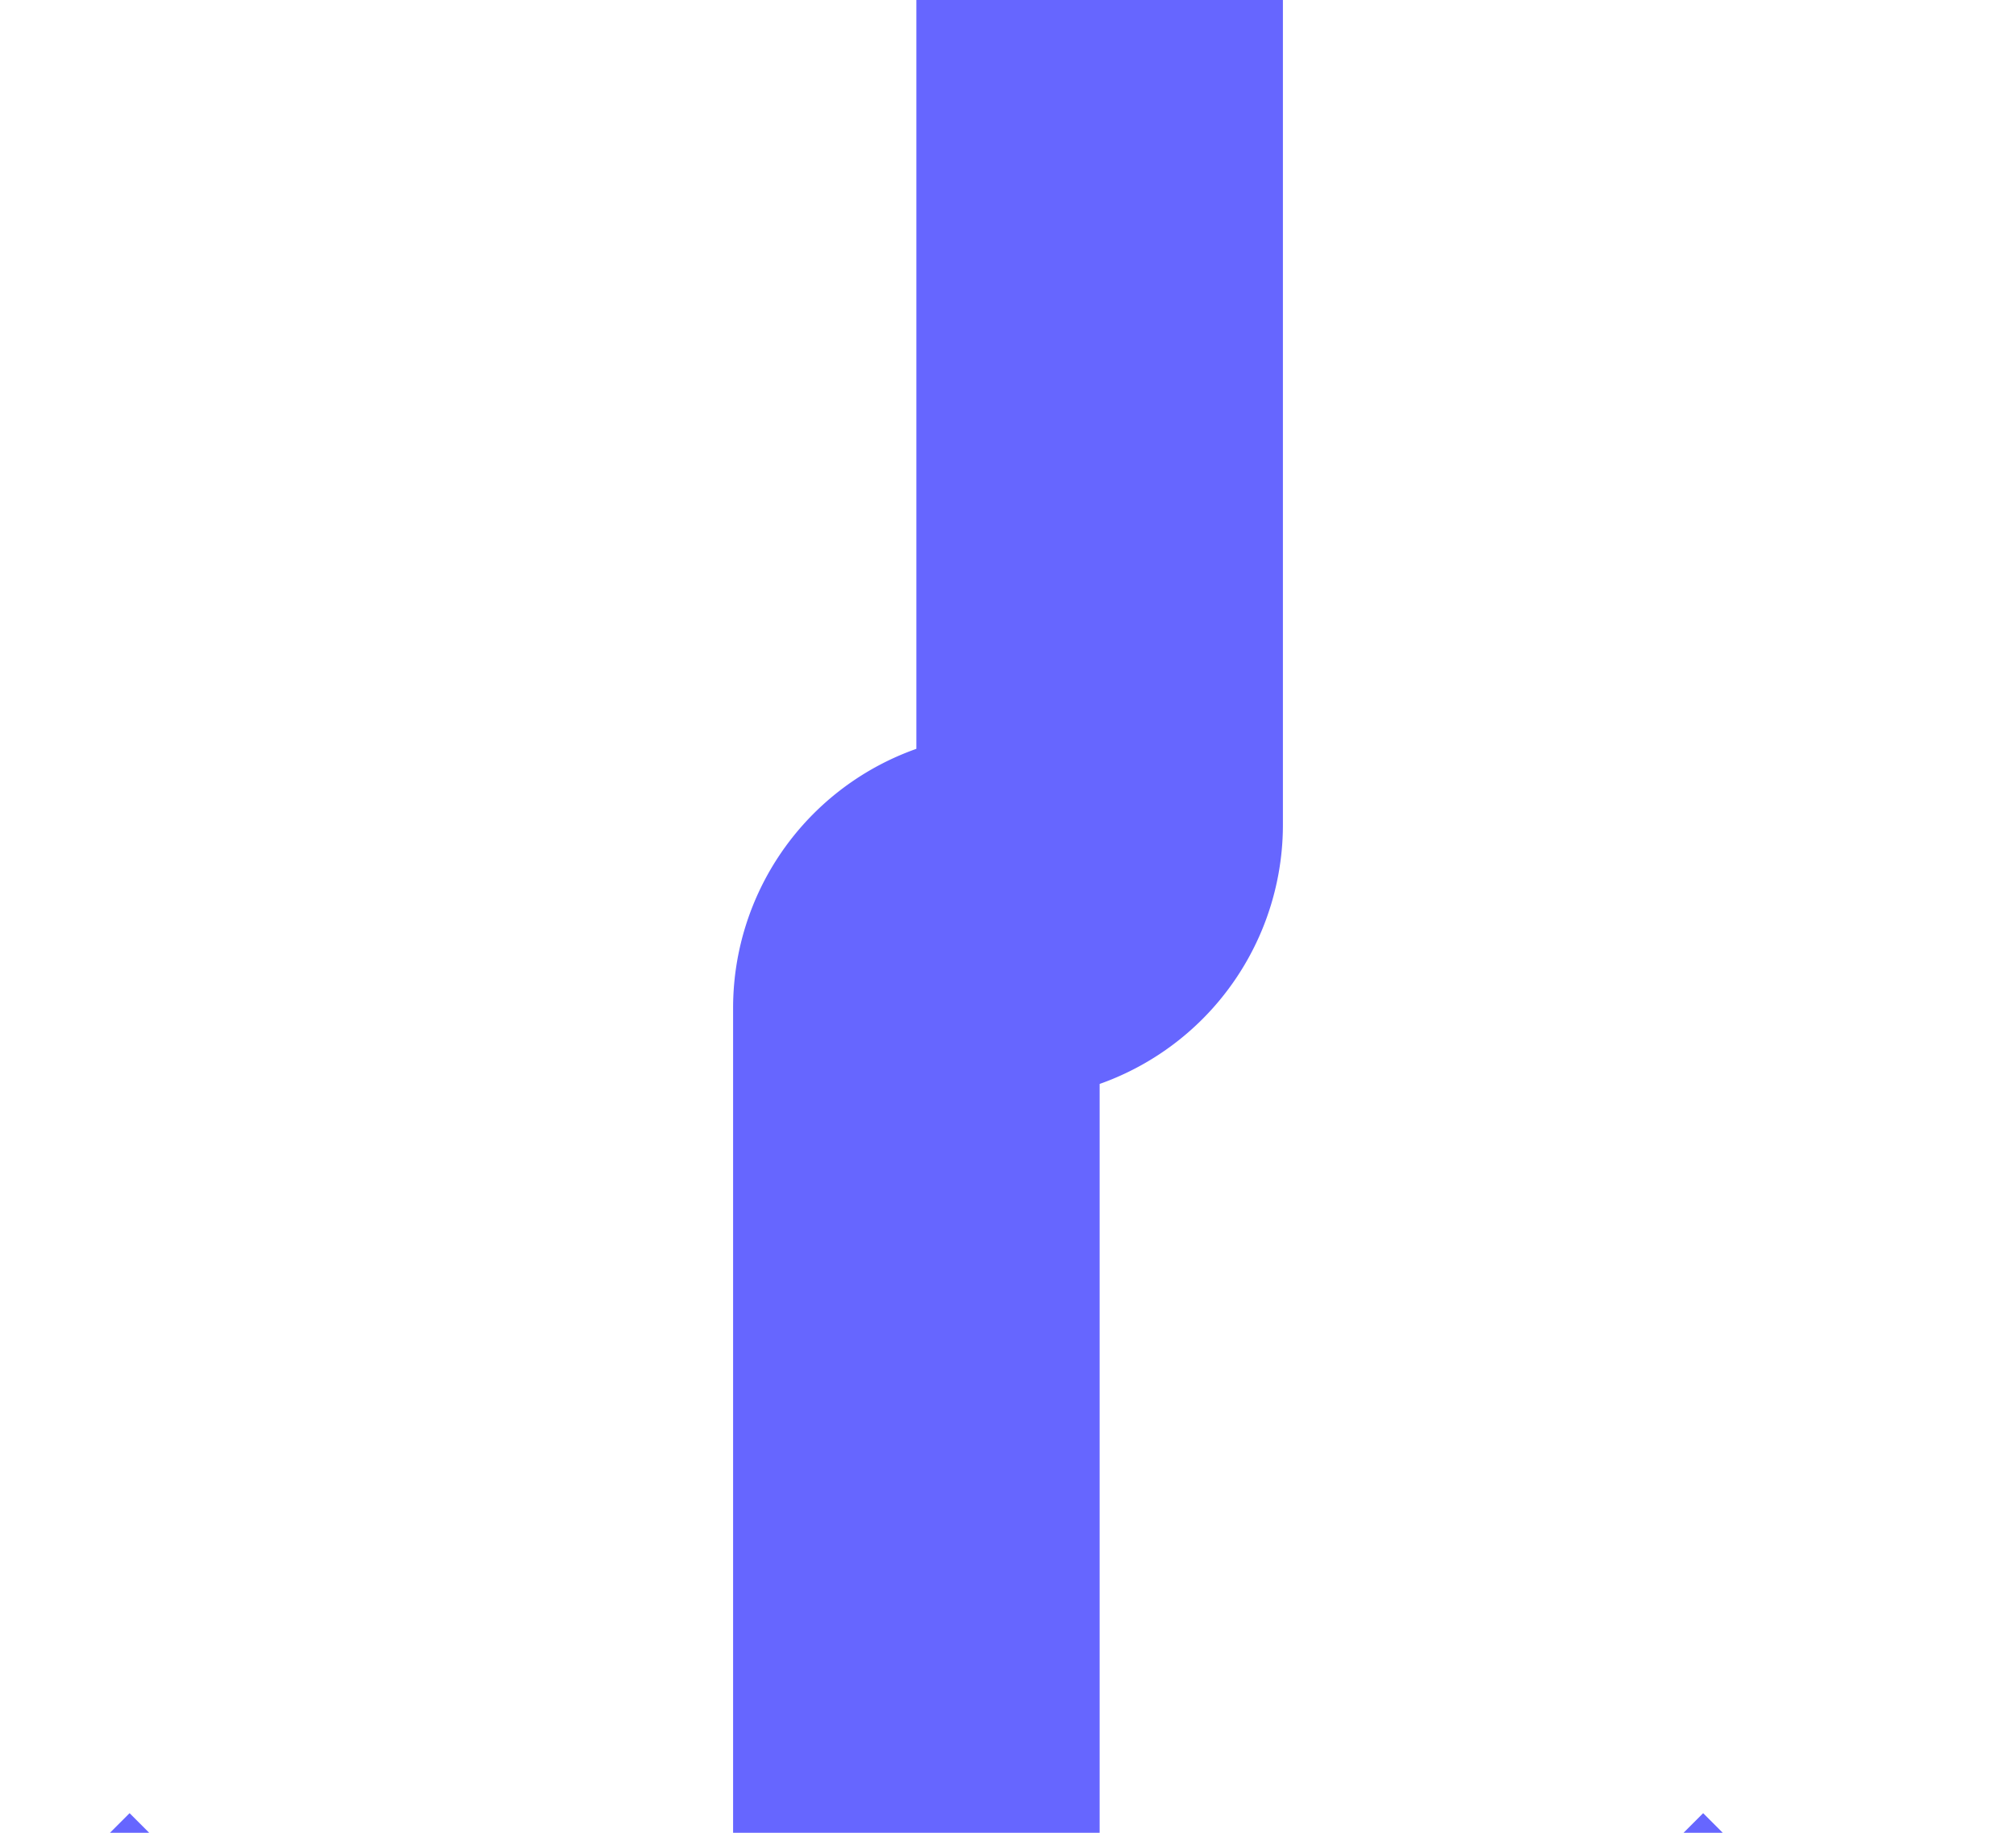 ﻿<?xml version="1.0" encoding="utf-8"?>
<svg version="1.1" xmlns:xlink="http://www.w3.org/1999/xlink" width="11px" height="10px" preserveAspectRatio="xMinYMid meet" viewBox="232 286  11 8" xmlns="http://www.w3.org/2000/svg">
  <path d="M 238 178  L 238 289.5  A 0.5 0.5 0 0 1 237.5 290 A 0.5 0.5 0 0 0 237 290.5 L 237 300  " stroke-width="2" stroke="#6666ff" fill="none" />
  <path d="M 241.293 294.893  L 237 299.186  L 232.707 294.893  L 231.293 296.307  L 236.293 301.307  L 237 302.014  L 237.707 301.307  L 242.707 296.307  L 241.293 294.893  Z " fill-rule="nonzero" fill="#6666ff" stroke="none" />
</svg>